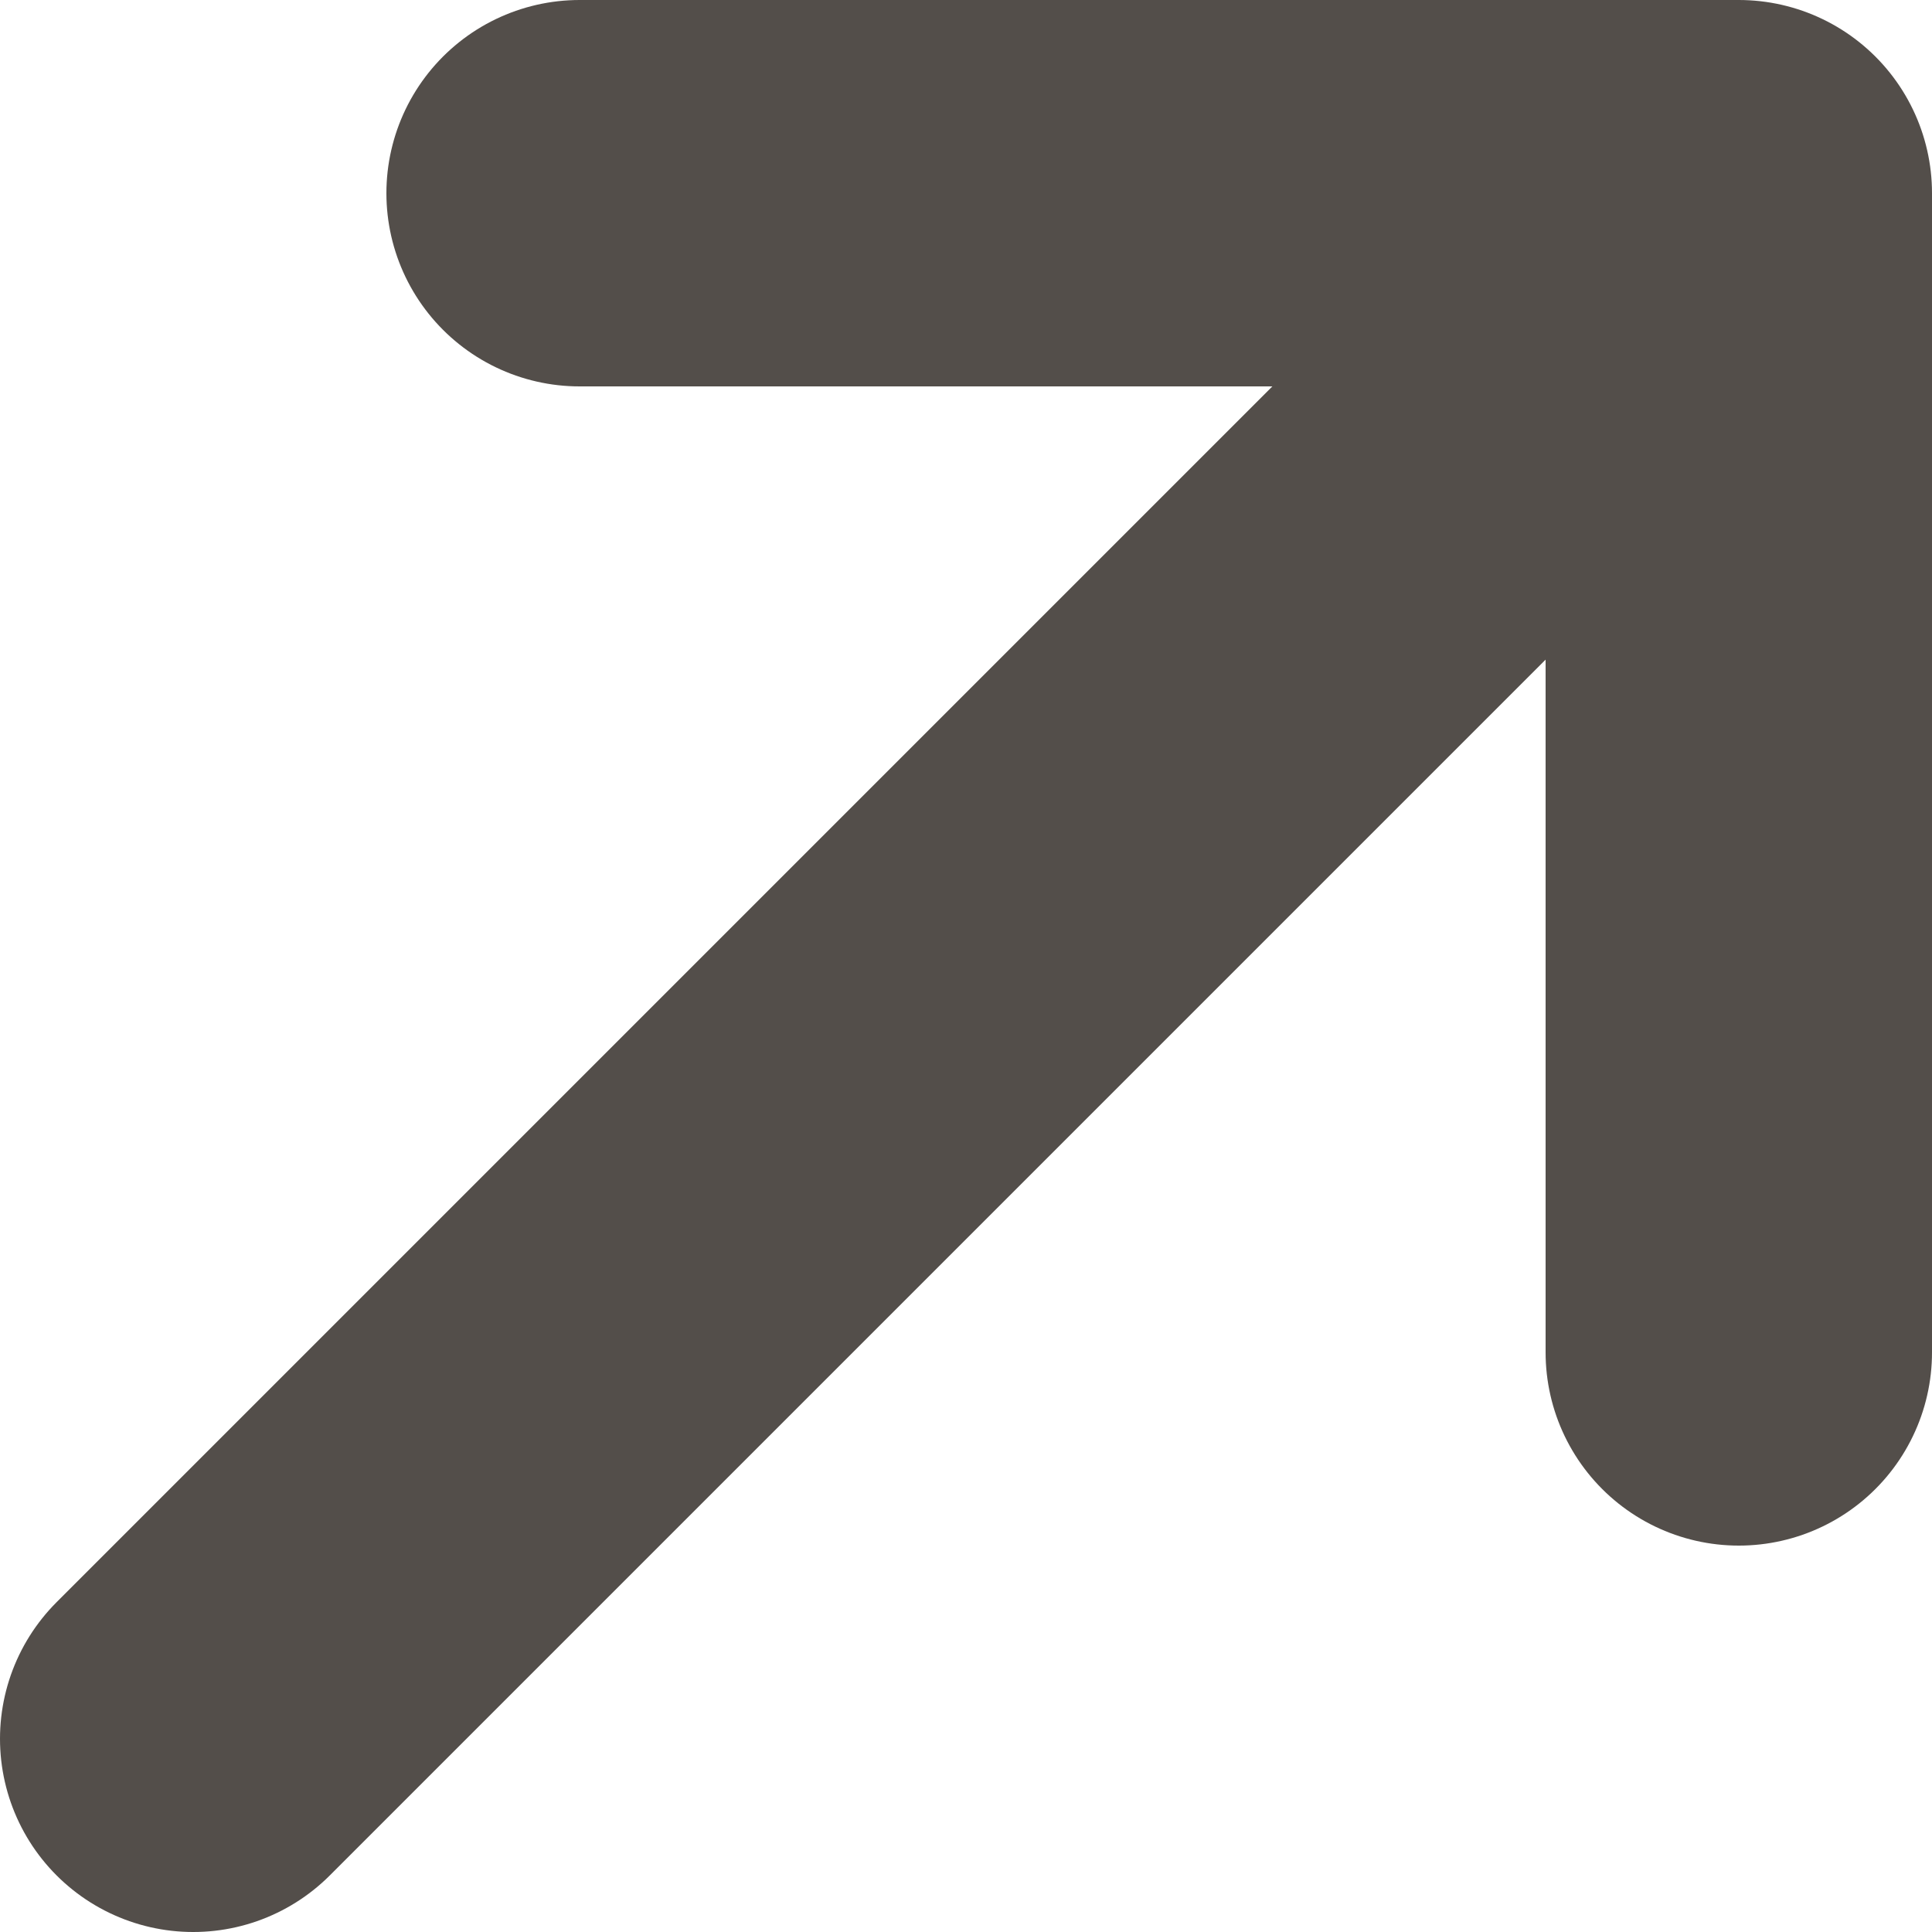 <svg width="10" height="10" viewBox="0 0 10 10" fill="none" xmlns="http://www.w3.org/2000/svg">
<path d="M1 9L9 1M9 1H3M9 1V7" stroke="#534E4A" stroke-width="2" stroke-linecap="round" stroke-linejoin="round"/>
</svg>
